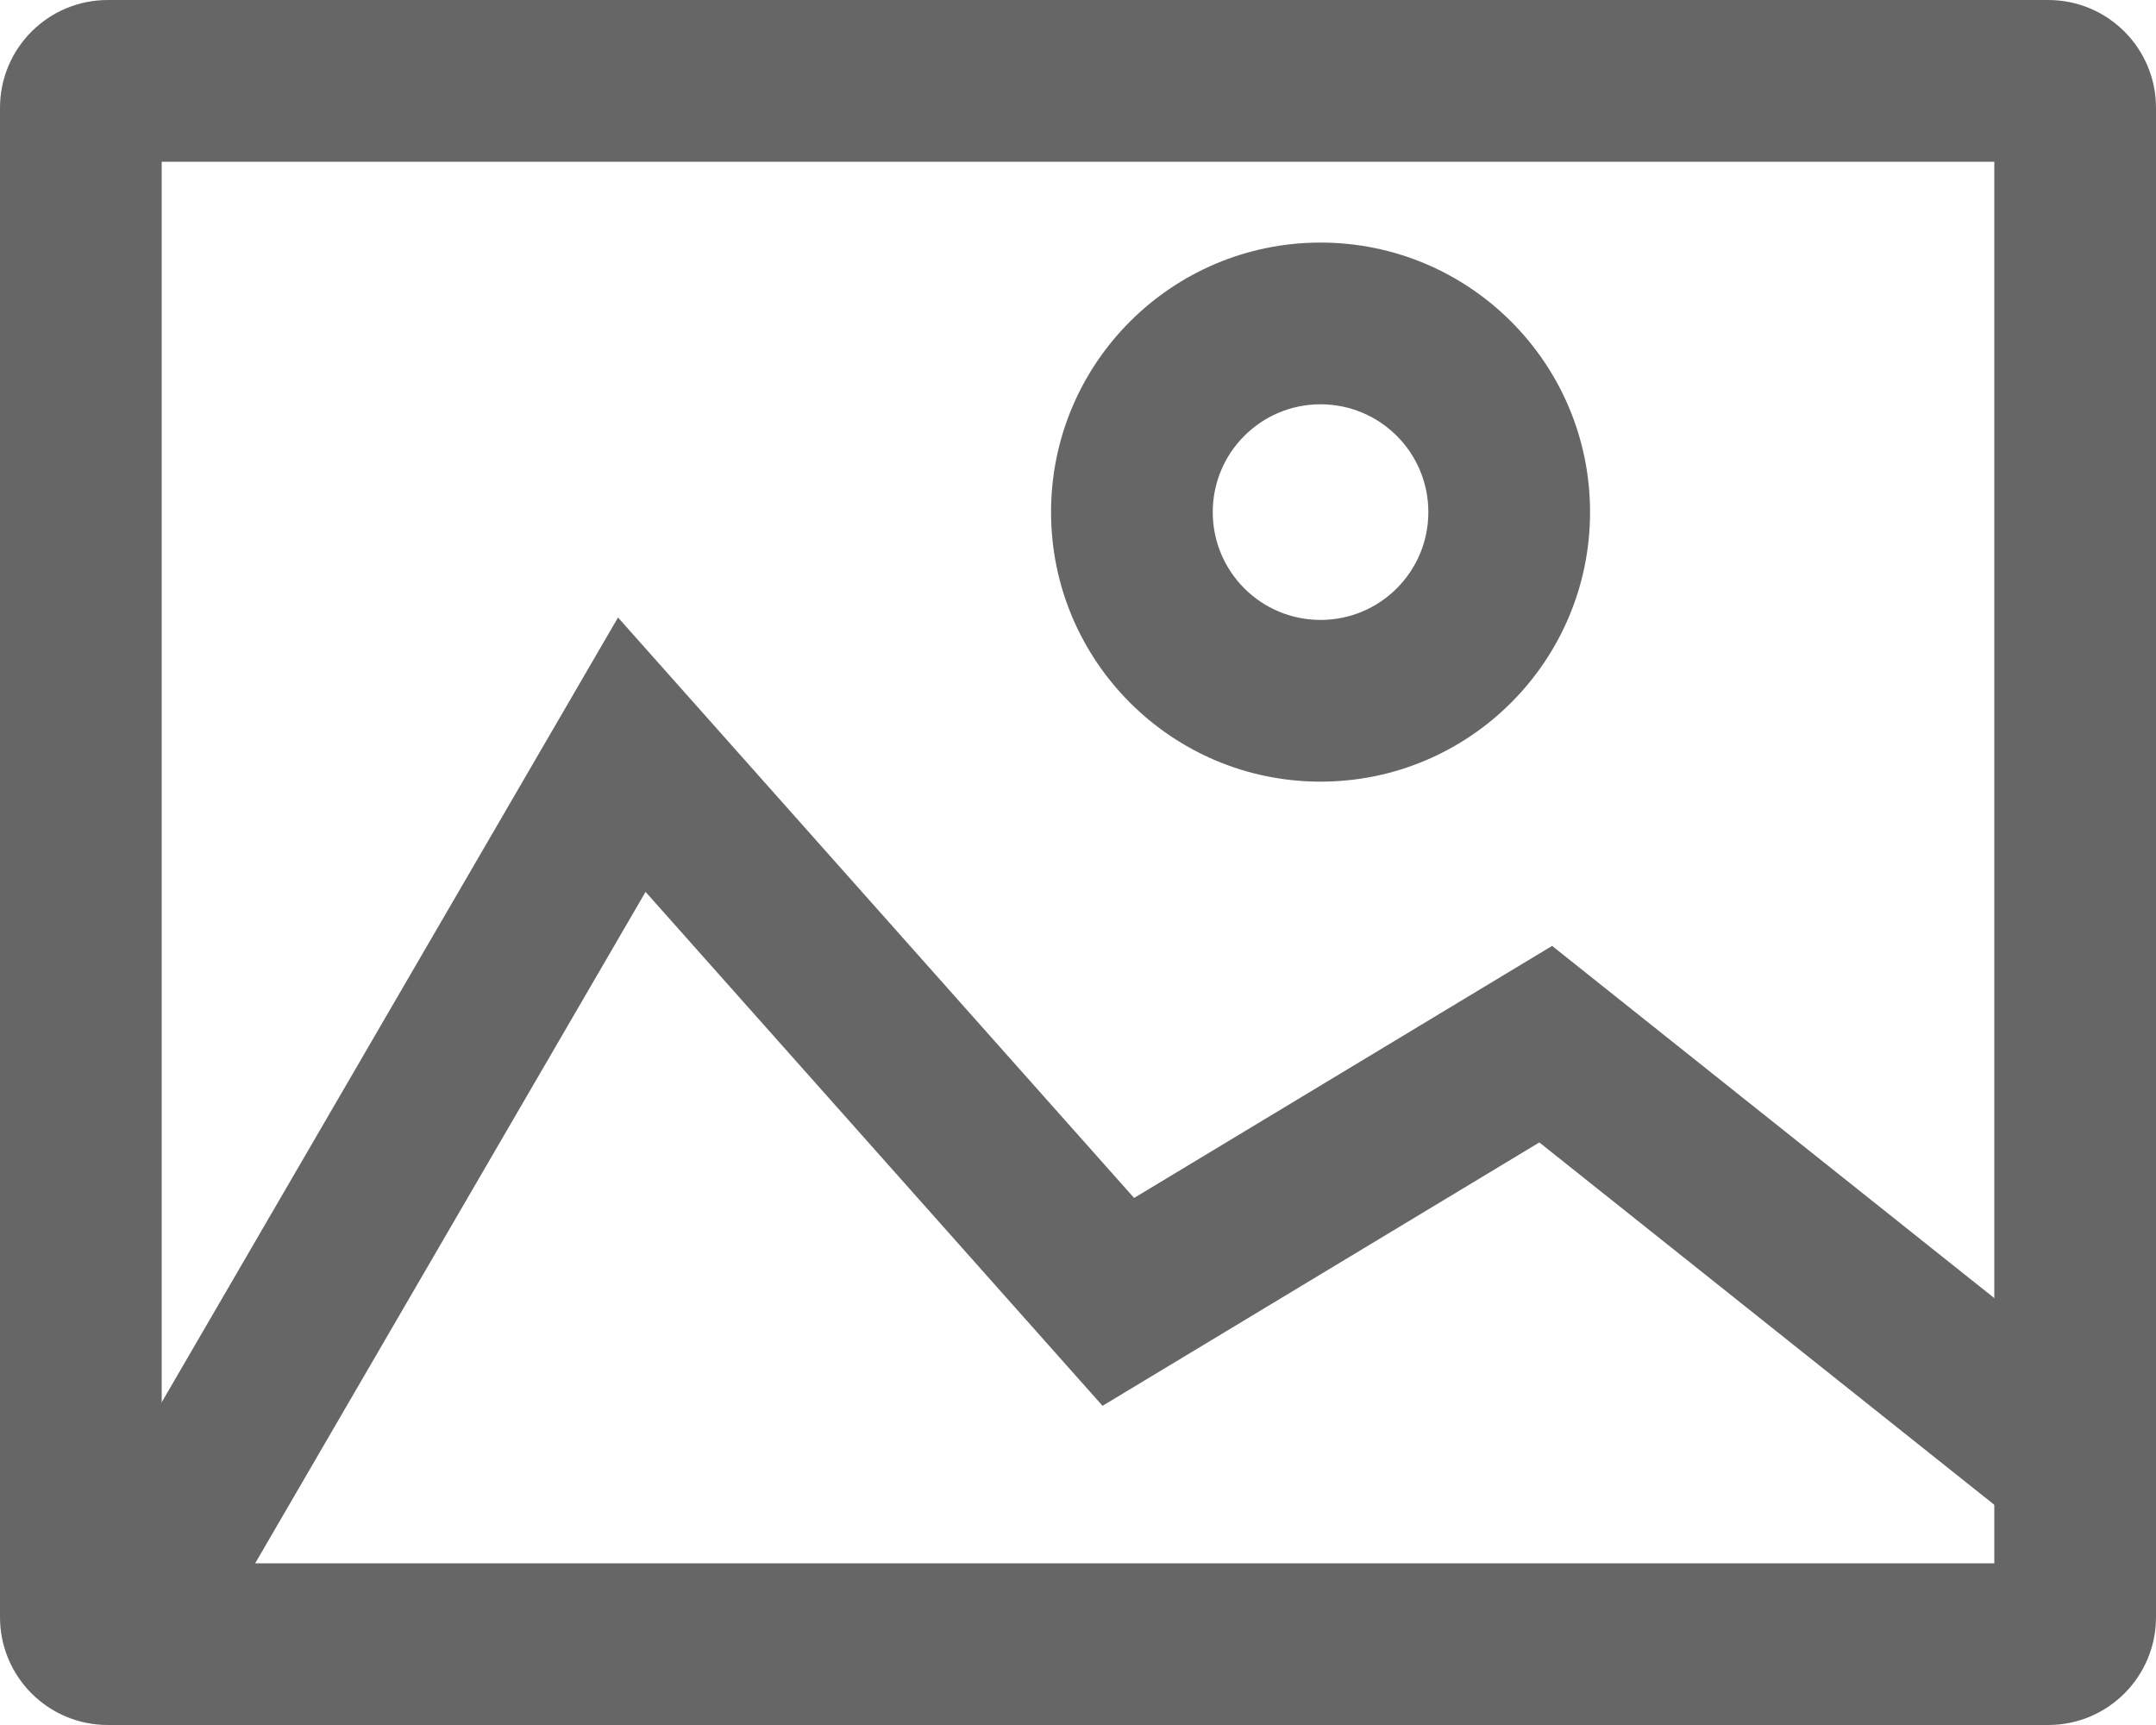 <?xml version="1.0" encoding="UTF-8"?>
<svg width="40px" height="32px" viewBox="0 0 40 32" version="1.1" xmlns="http://www.w3.org/2000/svg" xmlns:xlink="http://www.w3.org/1999/xlink">
    <!-- Generator: Sketch 48.1 (47250) - http://www.bohemiancoding.com/sketch -->
    <title>image</title>
    <desc>Created with Sketch.</desc>
    <defs></defs>
    <g id="样式示意" stroke="none" stroke-width="1" fill="none" fill-rule="evenodd" transform="translate(-248, -1045)">
        <g id="image" transform="translate(248, 1045)" fill="#666666" fill-rule="nonzero">
            <path d="M3,3 L3,29 L37,29 L37,3 L3,3 Z M2,0 L38,0 C39.105,-2.02906125e-16 40,0.895 40,2 L40,30 C40,31.105 39.105,32 38,32 L2,32 C0.895,32 1.3527075e-16,31.105 0,30 L0,2 C-1.3527075e-16,0.895 0.895,2.02906125e-16 2,0 Z" id="Rectangle-2"></path>
            <path d="M24.5,14.5 C21.739,14.5 19.5,12.261 19.5,9.5 C19.5,6.739 21.739,4.5 24.5,4.5 C27.261,4.5 29.5,6.739 29.5,9.5 C29.5,12.261 27.261,14.5 24.5,14.5 Z M24.5,11.5 C25.605,11.5 26.5,10.605 26.5,9.5 C26.5,8.395 25.605,7.5 24.5,7.5 C23.395,7.5 22.5,8.395 22.5,9.5 C22.5,10.605 23.395,11.5 24.5,11.5 Z M3.297,31.472 L0.703,29.964 L11.466,11.455 L21.041,22.223 L28.796,17.547 L39.734,26.258 L37.865,28.604 L28.559,21.193 L20.455,26.079 L11.977,16.545 L3.297,31.472 Z" id="Combined-Shape"></path>
        </g>
    </g>
</svg>